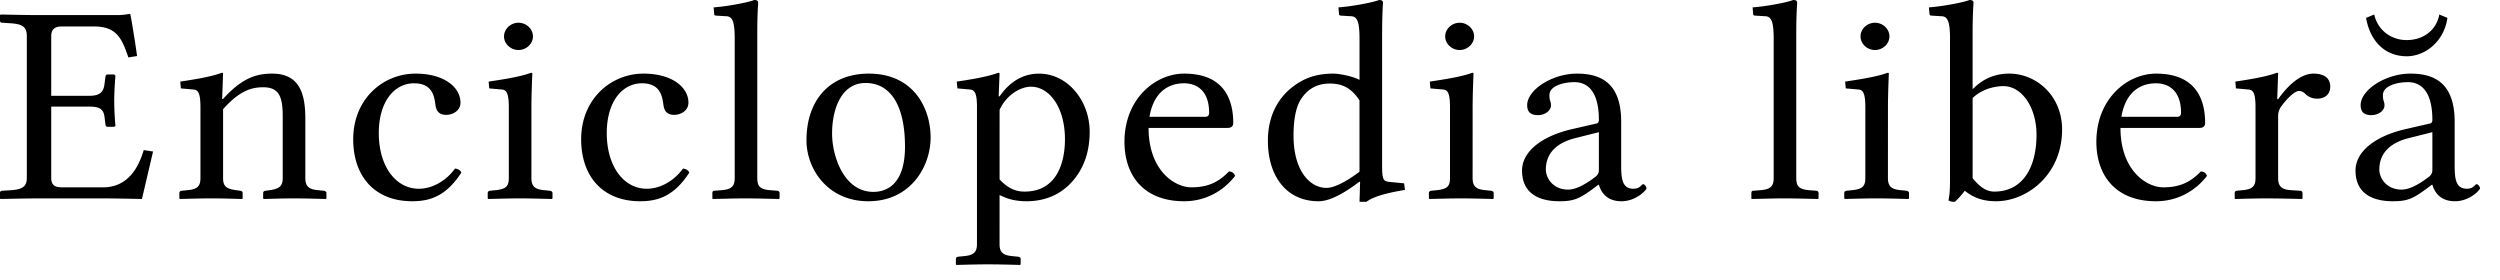 <?xml version="1.0" encoding="UTF-8" standalone="no"?>
<svg xmlns="http://www.w3.org/2000/svg" width="116" height="13" viewBox="0 0 116 13">
	<path d="M6.054.686c0-.027-.014-.04-.056-.04A3.04 3.04 0 015.34.7H1.804C1.258.7.685.686.028.673L0 .699v.264c0 .04.014.092.112.092l.42.027c.53.04.712.184.712.593v6.582c0 .37-.167.527-.713.567l-.42.026c-.083 0-.111.053-.111.093v.263l.028.027c.657-.013 1.23-.027 1.776-.027h2.992c.67 0 1.79.027 1.79.027l.516-2.203-.433-.066c-.28.95-.825 1.728-1.887 1.728H2.88c-.307 0-.503-.079-.503-.435v-3.31h1.775c.476 0 .657.118.7.5l.041.33c0 .04.028.106.098.106H5.3l.056-.04A14.694 14.694 0 015.3 4.696c0-.264.014-.66.056-1.187L5.3 3.456h-.31c-.056 0-.098.053-.098.105l-.042.33c-.042.37-.21.554-.699.554H2.377v-2.77c0-.316.168-.448.503-.448h1.468c1.049 0 1.3.527 1.608 1.437L6.36 2.6C6.29 2.059 6.08.793 6.053.687m4.297 2.729c0-.026-.028-.04-.056-.04-.391.146-.95.264-1.93.41l.029.316.6.053c.197.026.308.158.308.818v3.284c0 .382-.14.527-.6.567l-.266.026c-.07.014-.112.04-.112.106v.25l.028.027c.559-.013.909-.027 1.454-.027.573 0 .867.014 1.426.027l.028-.027v-.25c0-.066-.042-.092-.112-.106l-.196-.026c-.461-.066-.6-.185-.6-.567V5.065c.712-.792 1.243-1.016 1.859-1.016.74 0 .908.436.908 1.359v2.849c0 .382-.153.501-.6.567l-.197.026c-.07.014-.111.04-.111.106v.25l.028.027c.559-.013.838-.027 1.384-.027.573 0 .936.014 1.496.027l.028-.027v-.25c0-.066-.056-.092-.126-.106l-.266-.026c-.433-.04-.587-.185-.587-.567V5.5c0-1.174-.28-2.084-1.538-2.084-.713 0-1.384.185-2.279 1.174h-.042l.042-1.174m11.058 4.59c-.056-.119-.168-.171-.294-.185-.433.594-1.076.937-1.678.937-1.076 0-1.86-1.042-1.86-2.585 0-1.451.714-2.308 1.637-2.308.825 0 .936.567.992 1.002.042.33.21.462.504.462.293 0 .657-.185.657-.568 0-.699-.741-1.345-2.083-1.345-1.51 0-2.894 1.174-2.894 3.047 0 1.701.978 2.875 2.74 2.875.839 0 1.58-.25 2.279-1.332m1.978-6.318c0 .343.308.633.671.633.364 0 .672-.29.672-.633s-.308-.633-.672-.633c-.363 0-.67.29-.67.633M24.7 3.416c0-.026-.028-.04-.056-.04-.392.146-.979.264-1.972.41l.028.316.602.053c.195.026.307.158.307.818v3.284c0 .382-.126.514-.601.567l-.266.026c-.07.014-.112.04-.112.106v.25l.028.027c.56-.013.951-.027 1.454-.027.532 0 .937.014 1.496.027l.028-.027v-.25c0-.066-.056-.092-.125-.106l-.266-.026c-.434-.04-.587-.185-.587-.567V4.973c0-.66.042-1.557.042-1.557m7.285 4.59c-.056-.119-.167-.171-.293-.185-.434.594-1.077.937-1.678.937-1.077 0-1.86-1.042-1.86-2.585 0-1.451.714-2.308 1.636-2.308.825 0 .937.567.993 1.002.042.33.21.462.503.462.294 0 .657-.185.657-.568 0-.699-.74-1.345-2.083-1.345-1.51 0-2.894 1.174-2.894 3.047 0 1.701.979 2.875 2.74 2.875.84 0 1.58-.25 2.28-1.332m2.104.251c0 .382-.14.527-.601.567l-.336.026c-.07 0-.098.04-.098.106v.25l.014.027c.7-.013.979-.027 1.524-.027.573 0 .853.014 1.552.027l.028-.027v-.25c0-.066-.056-.106-.112-.106l-.335-.026c-.462-.04-.588-.185-.588-.567v-6.74c0-.858.042-1.385.042-1.385C35.18.04 35.124 0 35 0c-.35.132-1.315.303-1.888.343l.028.316c0 .04.042.066.084.066l.447.027c.28 0 .42.171.42 1.029v6.476m3.329-1.754c0 1.345.993 2.835 2.867 2.835 1.985 0 2.894-1.635 2.894-2.954 0-1.372-.797-2.968-2.866-2.968-1.86 0-2.894 1.28-2.894 3.087m2.74-2.652c1.146 0 1.831 1.016 1.831 2.955 0 1.74-.839 2.097-1.468 2.097-1.384 0-1.915-1.688-1.915-2.704 0-1.147.433-2.348 1.552-2.348m6.219 1.253c.308-.699.979-1.081 1.454-1.081.853 0 1.58.95 1.58 2.44 0 1.081-.377 2.427-1.873 2.427-.224 0-.671-.027-1.16-.567V5.104m-1.05-.131v6.357c0 .37-.153.514-.6.554l-.266.026c-.07.014-.112.04-.112.106v.25l.028.027c.517-.013.95-.027 1.454-.027.531 0 .979.014 1.496.027l.028-.027v-.25c0-.066-.056-.093-.126-.106l-.266-.026c-.433-.04-.587-.185-.587-.554V9.048c.364.185.741.29 1.244.29.741 0 1.413-.224 1.958-.738.629-.607.979-1.425.979-2.493 0-1.398-.993-2.69-2.35-2.69-.447 0-1.188.131-1.83 1.054h-.043l.042-1.055c0-.026-.028-.04-.056-.04-.405.146-.936.264-1.93.41l.029.316.601.053c.196.026.308.158.308.818m8.004.448c.252-1.49 1.286-1.556 1.608-1.556.503 0 1.16.263 1.16 1.371 0 .119-.056.185-.196.185h-2.572m3.69 2.532c-.488.502-.978.739-1.747.739-.783 0-1.985-.791-1.985-2.757h3.677c.154 0 .252-.079.252-.224 0-1.108-.434-2.295-2.28-2.295-1.327 0-2.768 1.16-2.768 3.166 0 1.516.853 2.756 2.769 2.756 1.006 0 1.831-.488 2.363-1.174-.042-.131-.126-.197-.28-.21m6.055.013c-.63.474-1.175.751-1.538.751-.755 0-1.524-.778-1.524-2.427 0-.95.181-1.477.391-1.754.434-.62 1.02-.66 1.3-.66.657 0 1.035.278 1.37.779v3.31m1.05-6.45c0-.857.041-1.384.041-1.384 0-.092-.056-.132-.182-.132-.35.132-1.314.303-1.887.343l.028.316c0 .04.042.066.084.066l.447.027c.28 0 .42.171.42 1.029v1.925c-.322-.171-.937-.29-1.217-.29-.923 0-1.538.29-2.097.792-.601.567-.937 1.345-.937 2.32 0 1.623.84 2.81 2.35 2.81.558 0 1.257-.422 1.9-.91l.028.013-.027.924h.321c.308-.238.923-.41 1.79-.554l-.042-.304-.671-.066c-.294-.026-.35-.105-.35-.765v-6.16m2.927.172c0 .343.308.633.671.633.364 0 .671-.29.671-.633s-.307-.633-.67-.633c-.364 0-.672.29-.672.633m1.315 1.728c0-.026-.028-.04-.056-.04-.392.146-.98.264-1.972.41l.028.316.601.053c.196.026.308.158.308.818v3.284c0 .382-.126.514-.601.567l-.266.026c-.07.014-.112.04-.112.106v.25l.028.027c.56-.013.951-.027 1.454-.027.532 0 .937.014 1.496.027l.028-.027v-.25c0-.066-.056-.092-.126-.106l-.265-.026c-.434-.04-.587-.185-.587-.567V4.973c0-.66.042-1.557.042-1.557m5.816 2.717v1.754c0 .172-.084.264-.196.343-.363.277-.838.568-1.23.568-.699 0-1.034-.528-1.034-.937 0-.593.321-1.187 1.356-1.45l1.104-.278m0 2.44c.084.277.308.765 1.049.765.685 0 1.16-.527 1.16-.593 0-.093-.098-.198-.154-.198-.083 0-.125.21-.46.21-.546 0-.56-.54-.56-1.147V5.645c0-1.873-1.035-2.229-2.055-2.229-1.147 0-2.307.752-2.307 1.464 0 .317.168.462.49.462.405 0 .614-.264.614-.435a.563.563 0 00-.042-.238.862.862 0 01-.028-.264c0-.409.63-.593 1.16-.593.476 0 1.133.264 1.133 1.754 0 .092-.042.145-.084.158l-1.202.277c-1.342.317-2.279 1.016-2.279 1.913 0 1.042.755 1.424 1.734 1.424.643 0 .908-.105 1.524-.554l.28-.21h.027m8.111-.317c0 .382-.14.527-.602.567l-.335.026c-.07 0-.098.04-.098.106v.25l.014.027c.7-.013.979-.027 1.524-.027.573 0 .853.014 1.552.027l.028-.027v-.25c0-.066-.056-.106-.112-.106l-.336-.026c-.461-.04-.587-.185-.587-.567v-6.74c0-.858.042-1.385.042-1.385 0-.092-.056-.132-.182-.132-.35.132-1.314.303-1.887.343l.028.316c0 .04.042.066.084.066l.447.027c.28 0 .42.171.42 1.029v6.476m4.029-6.569c0 .343.308.633.671.633.364 0 .672-.29.672-.633s-.308-.633-.672-.633c-.363 0-.67.29-.67.633m1.314 1.728c0-.026-.028-.04-.056-.04-.392.146-.979.264-1.972.41l.028.316.601.053c.196.026.308.158.308.818v3.284c0 .382-.126.514-.601.567l-.266.026c-.07.014-.112.04-.112.106v.25l.028.027c.56-.013.951-.027 1.454-.027.532 0 .937.014 1.496.027l.028-.027v-.25c0-.066-.056-.092-.125-.106l-.266-.026c-.434-.04-.587-.185-.587-.567V4.973c0-.66.042-1.557.042-1.557M91.53 8.27V4.55c.545-.527 1.272-.554 1.426-.554.853 0 1.538.977 1.538 2.256 0 1.504-.63 2.638-1.957 2.638-.434 0-.727-.29-1.007-.62m-1.05-6.49v6.49c0 .514-.014.739-.07 1.029.084.052.154.066.294.066.14-.119.336-.343.461-.515.406.33.853.488 1.454.488 1.427 0 3.062-1.226 3.062-3.324 0-1.609-1.23-2.598-2.446-2.598-.671 0-1.23.238-1.706.726V1.517c0-.858.042-1.385.042-1.385 0-.092-.056-.132-.182-.132-.35.132-1.328.303-1.887.343l.028.316c0 .04.042.066.084.066l.447.027c.28 0 .42.171.42 1.029m7.951 3.64c.251-1.49 1.286-1.556 1.608-1.556.503 0 1.16.263 1.16 1.371 0 .119-.056.185-.196.185h-2.572m3.69 2.532c-.489.502-.978.739-1.747.739-.783 0-1.985-.791-1.985-2.757h3.677c.154 0 .251-.079.251-.224 0-1.108-.433-2.295-2.278-2.295-1.329 0-2.769 1.16-2.769 3.166 0 1.516.853 2.756 2.769 2.756 1.006 0 1.831-.488 2.362-1.174-.042-.131-.126-.197-.28-.21m2.534.303c0 .382-.14.527-.601.567l-.266.026c-.07.014-.098.04-.098.106v.25l.014.027c.518-.013.951-.027 1.454-.027.532 0 1.133.014 1.65.027l.028-.027v-.25c0-.066-.056-.106-.126-.106l-.405-.026c-.448-.027-.601-.185-.601-.567V5.368c0-.171.07-.343.167-.461.336-.449.644-.686.797-.686.098 0 .196.04.28.118a.76.76 0 00.573.238c.364 0 .601-.211.601-.554 0-.343-.21-.607-.783-.607-.657 0-1.272.673-1.635 1.187h-.042l.042-1.187c0-.026-.028-.04-.056-.04-.392.146-.951.264-1.93.41l.028.316.602.053c.195.026.307.158.307.818v3.284m5.508-7.584l-.378.158c.196 1.121.909 1.78 1.888 1.78.824 0 1.72-.646 1.887-1.78l-.377-.158c-.14.765-.783 1.187-1.51 1.187-.755 0-1.357-.488-1.51-1.187m2.698 5.46v1.754c0 .172-.084.264-.196.343-.363.277-.839.568-1.23.568-.7 0-1.035-.528-1.035-.937 0-.593.322-1.187 1.356-1.45l1.105-.278m0 2.44c.084.277.308.765 1.049.765.685 0 1.16-.527 1.16-.593 0-.093-.098-.198-.154-.198-.084 0-.126.21-.461.21-.545 0-.56-.54-.56-1.147V5.645c0-1.873-1.034-2.229-2.055-2.229-1.146 0-2.307.752-2.307 1.464 0 .317.168.462.49.462.405 0 .615-.264.615-.435a.564.564 0 00-.042-.238.861.861 0 01-.028-.264c0-.409.63-.593 1.16-.593.476 0 1.133.264 1.133 1.754 0 .092-.042.145-.084.158l-1.202.277c-1.342.317-2.28 1.016-2.28 1.913 0 1.042.756 1.424 1.734 1.424.644 0 .91-.105 1.524-.554l.28-.21h.028" font-family="Linux Libertine O" font-size="13.58" font-weight="400" letter-spacing=".509"/>
</svg>
